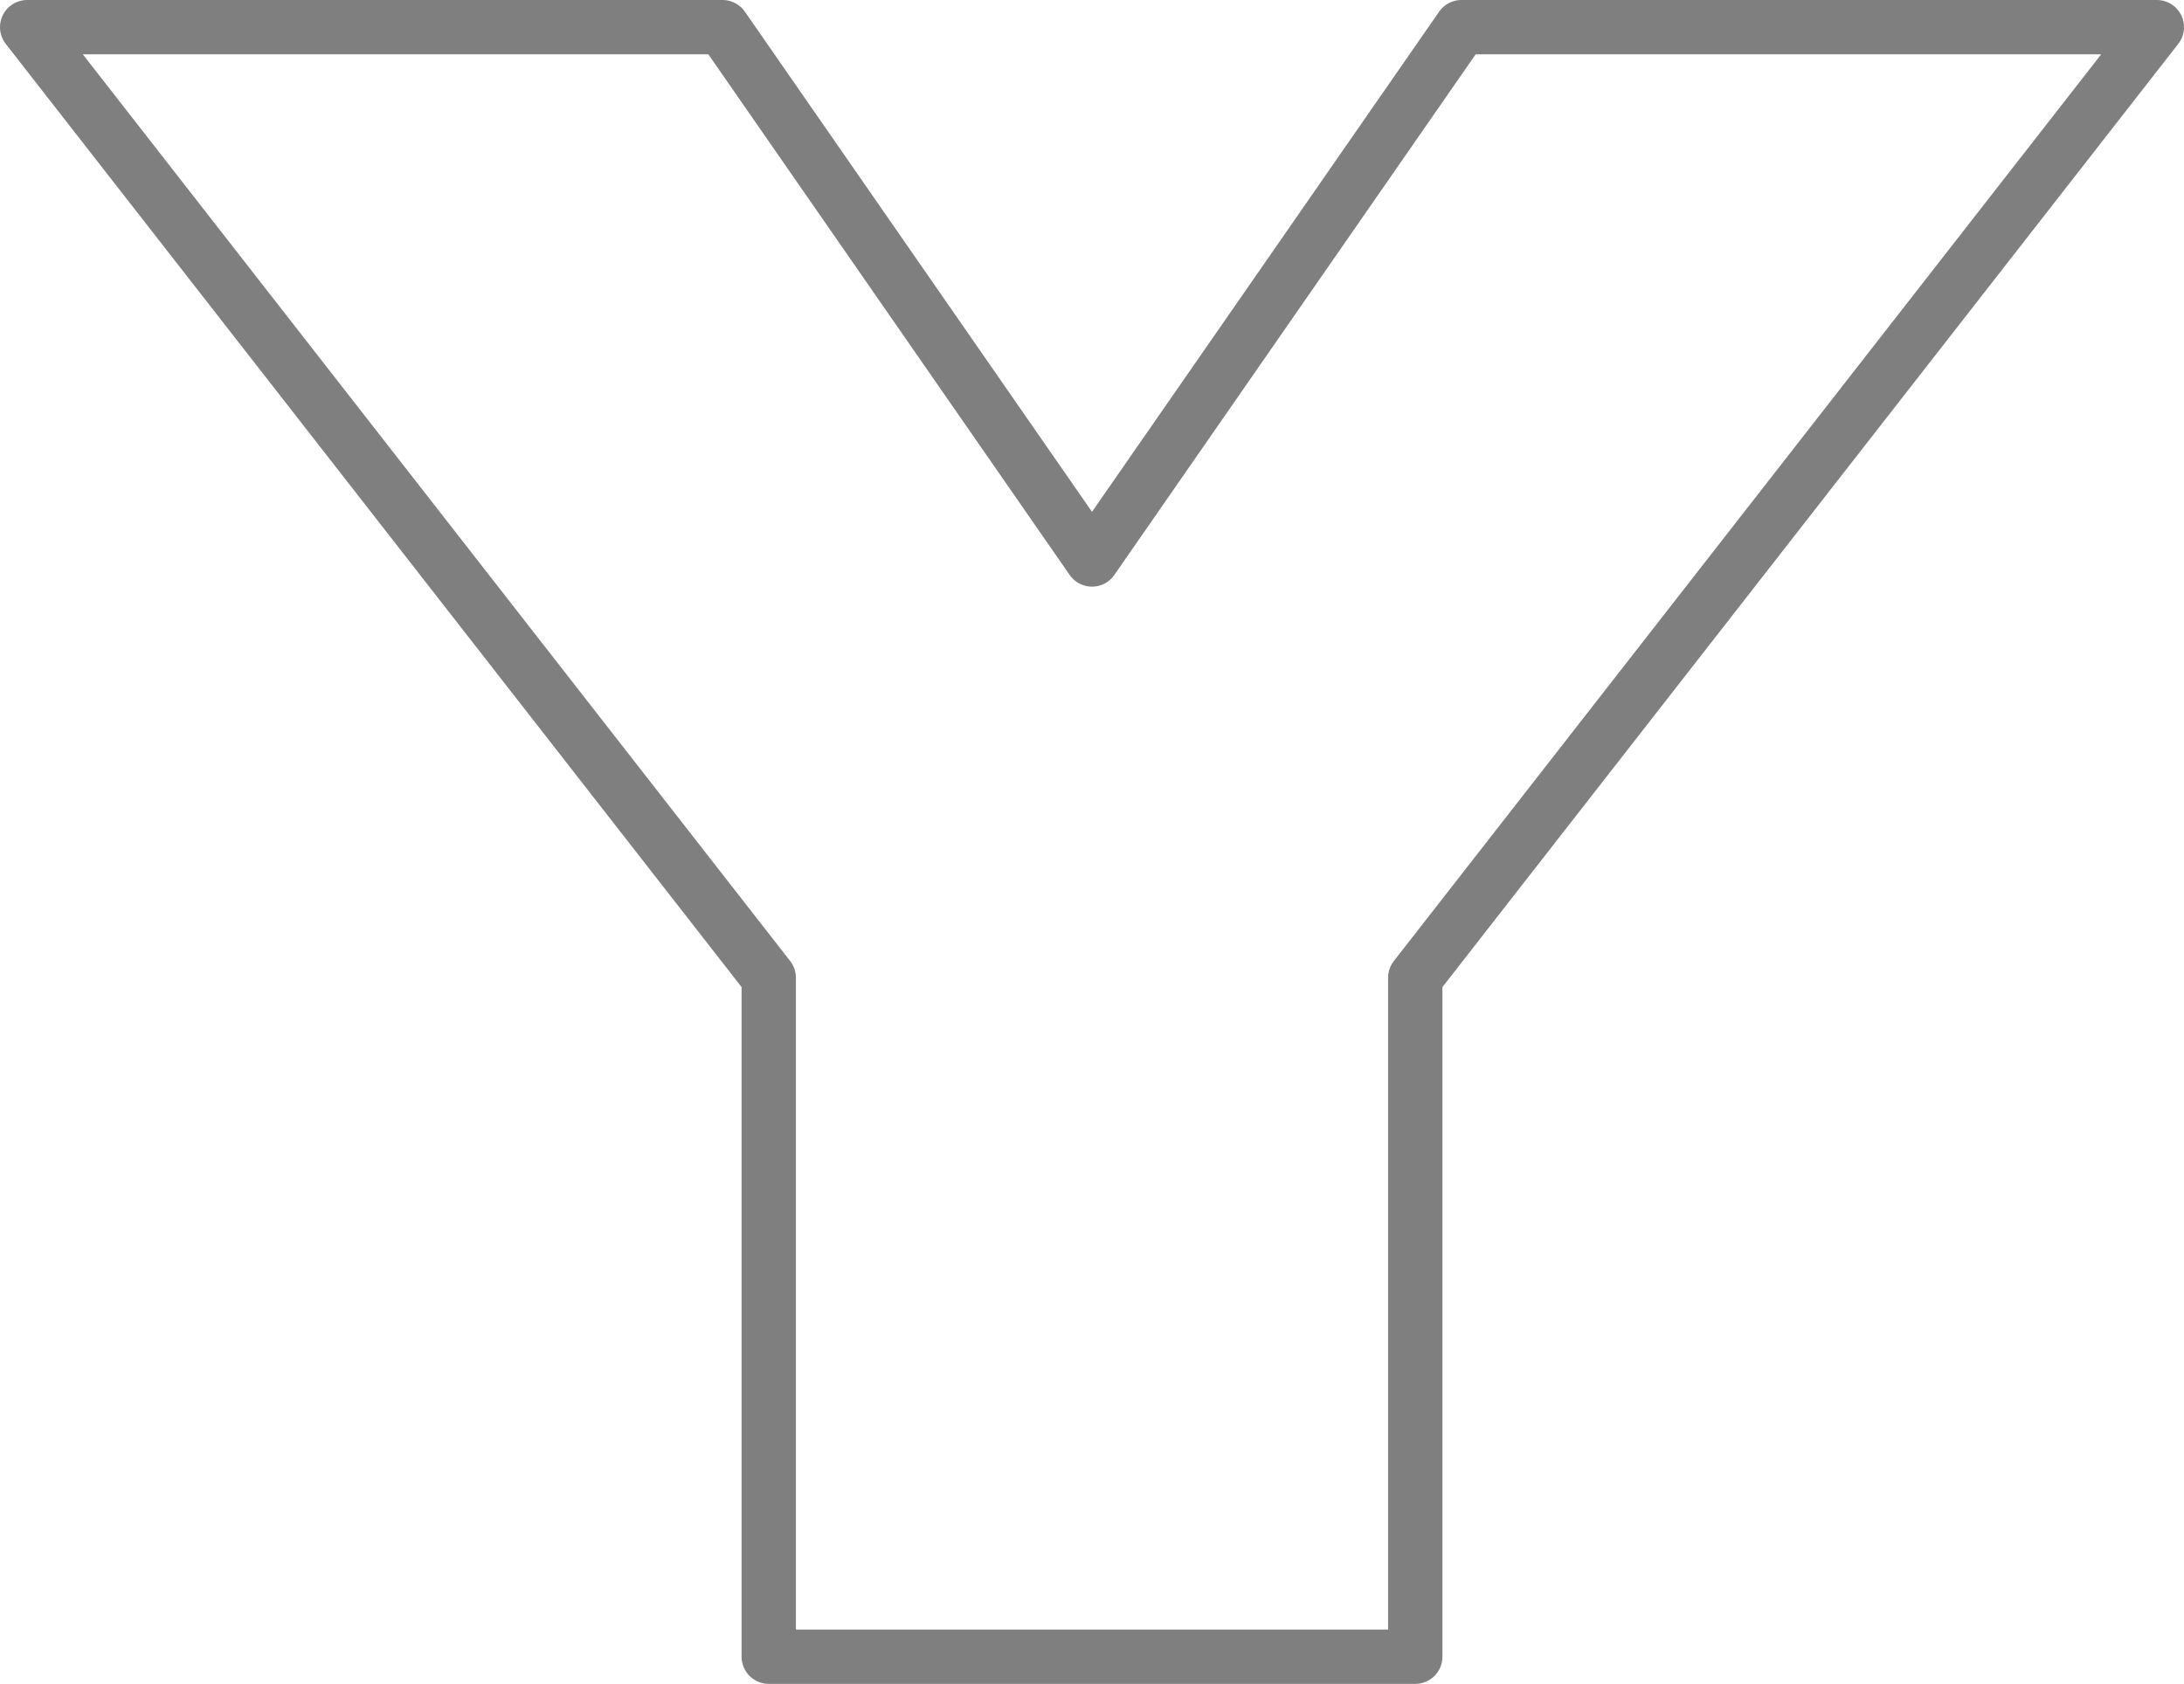 <?xml version="1.0" encoding="UTF-8" standalone="no"?>
<svg xmlns:xlink="http://www.w3.org/1999/xlink" height="31.0px" width="40.2px" xmlns="http://www.w3.org/2000/svg">
  <g transform="matrix(1.0, 0.0, 0.0, 1.0, -379.8, -209.35)">
    <path d="M405.85 227.35 L405.85 239.85 393.95 239.85 393.95 227.35 380.3 209.85 393.1 209.85 399.9 219.65 406.7 209.85 419.5 209.85 405.85 227.35 Z" fill="none" stroke="#000000" stroke-linecap="round" stroke-linejoin="round" stroke-opacity="0.502" stroke-width="1.0"/>
  </g>
</svg>
